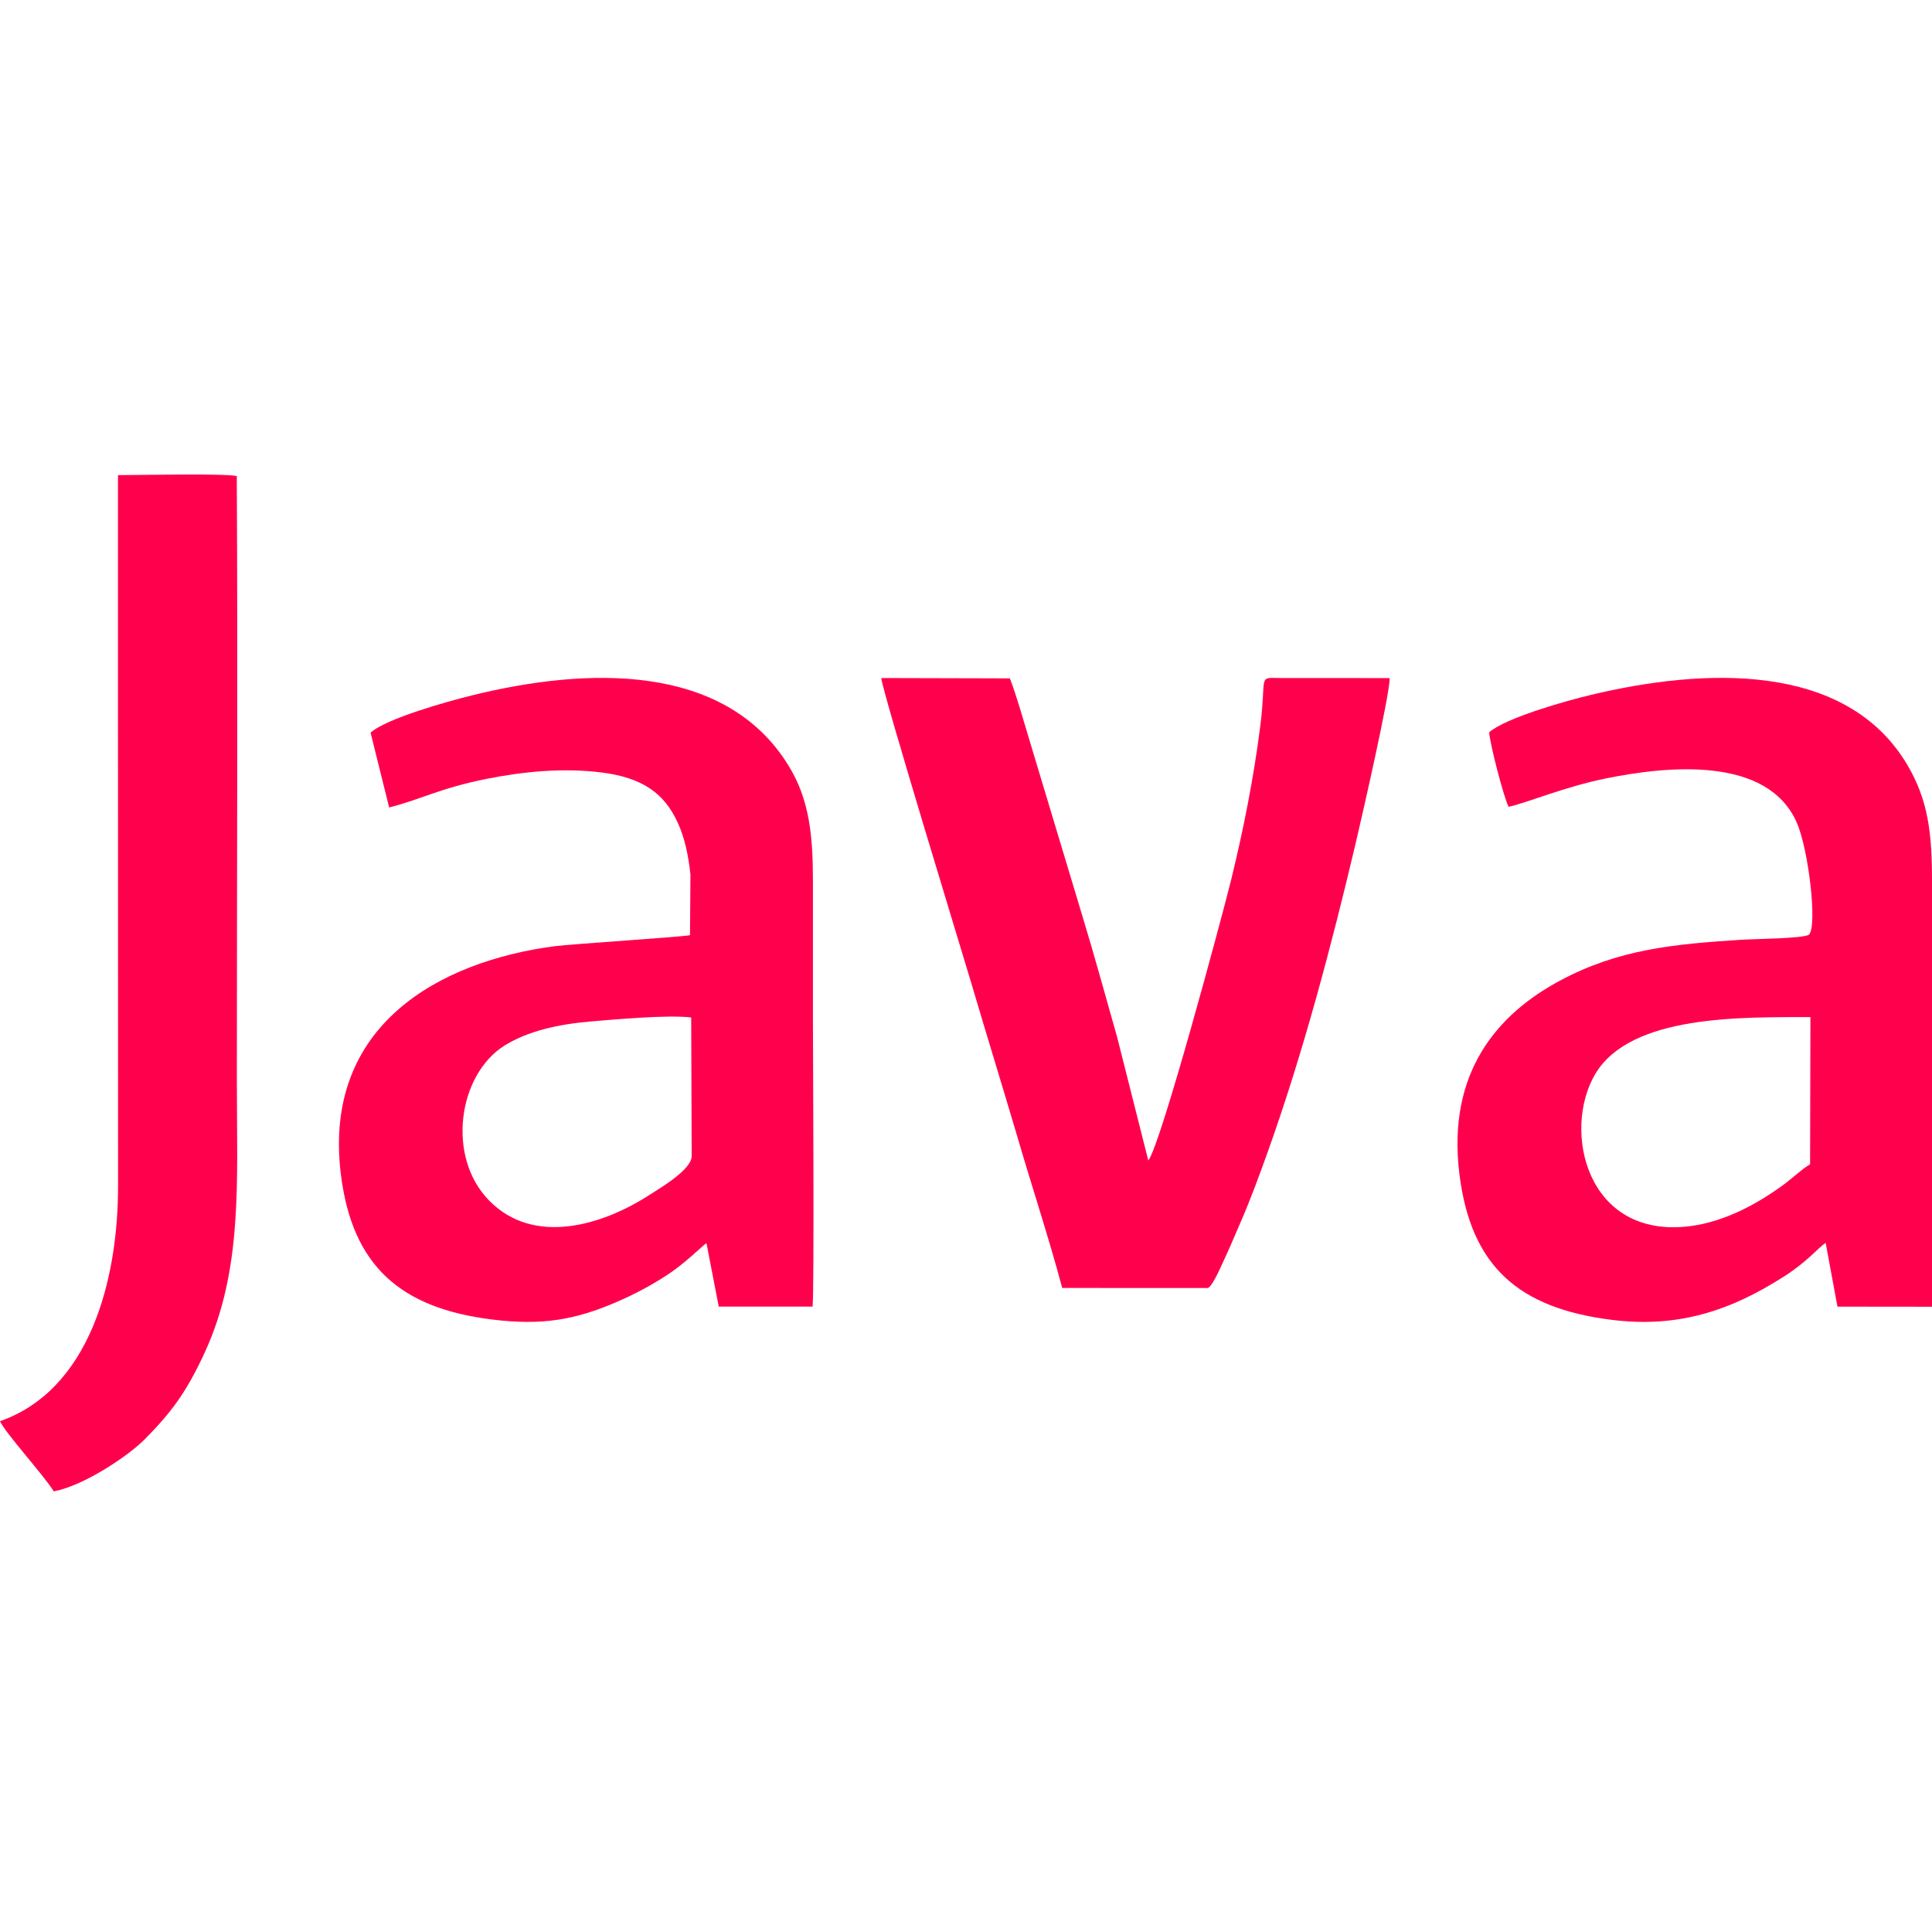 <svg width="57" height="57" viewBox="0 0 57 57" fill="none" xmlns="http://www.w3.org/2000/svg">
<g clip-path="url(#clip0_729_696)">
<path fill-rule="evenodd" clip-rule="evenodd" d="M20.407 34.117C20.392 34.52 19.463 35.059 19.158 35.256C17.757 36.16 15.744 36.761 14.431 35.42C13.16 34.124 13.518 31.702 14.888 30.845C15.578 30.418 16.472 30.219 17.409 30.138C18.159 30.074 19.691 29.936 20.392 30.018L20.407 34.117ZM10.933 21.615L11.481 23.822C12.405 23.592 12.961 23.259 14.353 22.979C15.437 22.765 16.616 22.643 17.776 22.794C18.946 22.948 19.599 23.395 20 24.281C20.203 24.727 20.314 25.254 20.37 25.805L20.357 27.59C20.28 27.631 16.86 27.852 16.37 27.915C12.957 28.362 9.521 30.255 10.055 34.633C10.387 37.357 11.826 38.597 14.521 38.93C15.999 39.112 16.976 38.939 18.199 38.41C18.716 38.187 19.196 37.931 19.631 37.649C20.215 37.279 20.726 36.745 20.843 36.677L21.205 38.549H23.974C24.026 37.977 23.984 30.975 23.984 30.198C23.984 28.801 23.984 27.408 23.984 26.011C23.984 24.659 23.884 23.592 23.264 22.588C21.387 19.539 17.308 19.683 13.937 20.513C13.183 20.698 11.394 21.201 10.933 21.615Z" fill="#FF004D"/>
<path fill-rule="evenodd" clip-rule="evenodd" d="M53.403 34.35C53.164 34.488 52.913 34.735 52.639 34.939C51.858 35.514 50.886 36.046 49.856 36.176C46.801 36.561 46.082 33.346 47.064 31.688C48.113 29.918 51.44 30.015 53.413 30.007L53.403 34.35ZM43.936 21.604C43.955 21.948 44.372 23.553 44.51 23.803C45.024 23.697 46.156 23.211 47.395 22.963C49.193 22.599 52.147 22.296 53.012 24.273C53.364 25.082 53.62 27.319 53.371 27.575C53.216 27.691 51.715 27.702 51.371 27.726C49.387 27.853 47.746 28.006 46.025 28.932C44.199 29.908 42.681 31.622 43.058 34.647C43.4 37.395 44.839 38.595 47.53 38.937C49.508 39.19 51.063 38.668 52.647 37.652C53.337 37.209 53.628 36.825 53.862 36.667L54.211 38.55L57 38.553V26.004C57 24.59 56.892 23.604 56.261 22.548C54.444 19.509 50.249 19.712 46.952 20.498C46.179 20.681 44.417 21.183 43.936 21.604Z" fill="#FF004D"/>
<path fill-rule="evenodd" clip-rule="evenodd" d="M31.339 37.999L35.633 38C35.776 37.964 36.078 37.24 36.161 37.067C36.323 36.718 36.45 36.403 36.603 36.055C36.891 35.398 37.158 34.665 37.41 33.964C38.446 31.062 39.285 27.895 39.999 24.867C40.174 24.121 41 20.521 41 20.006L37.79 20.004C37.089 19.995 37.373 19.903 37.185 21.397C36.991 22.946 36.68 24.496 36.323 25.956C36.06 27.022 34.241 33.8 33.878 34.237L32.961 30.606C32.617 29.398 32.302 28.235 31.941 27.05L30.356 21.784C30.175 21.191 30.003 20.557 29.794 20.014L26 20.004C26.016 20.354 28.492 28.446 28.66 29.017C29.114 30.558 29.553 31.972 30 33.487C30.434 34.979 30.945 36.52 31.339 37.999Z" fill="#FF004D"/>
<path fill-rule="evenodd" clip-rule="evenodd" d="M3.481 19.881L3.483 34.996C3.483 37.806 2.628 41.009 0 41.93C0.153 42.272 1.286 43.518 1.587 44C2.477 43.831 3.786 42.956 4.278 42.455C5.031 41.692 5.494 41.098 6.052 39.877C7.165 37.443 6.988 34.864 6.988 31.945C6.988 25.98 7.017 20.009 6.986 14.044C6.576 13.965 4.171 14.016 3.481 14.018V19.881Z" fill="#FF004D"/>
</g>
<defs>
<clipPath id="clip0_729_696">
<rect width="57" height="30" fill="white" transform="translate(0 14)"/>
</clipPath>
</defs>
</svg>
